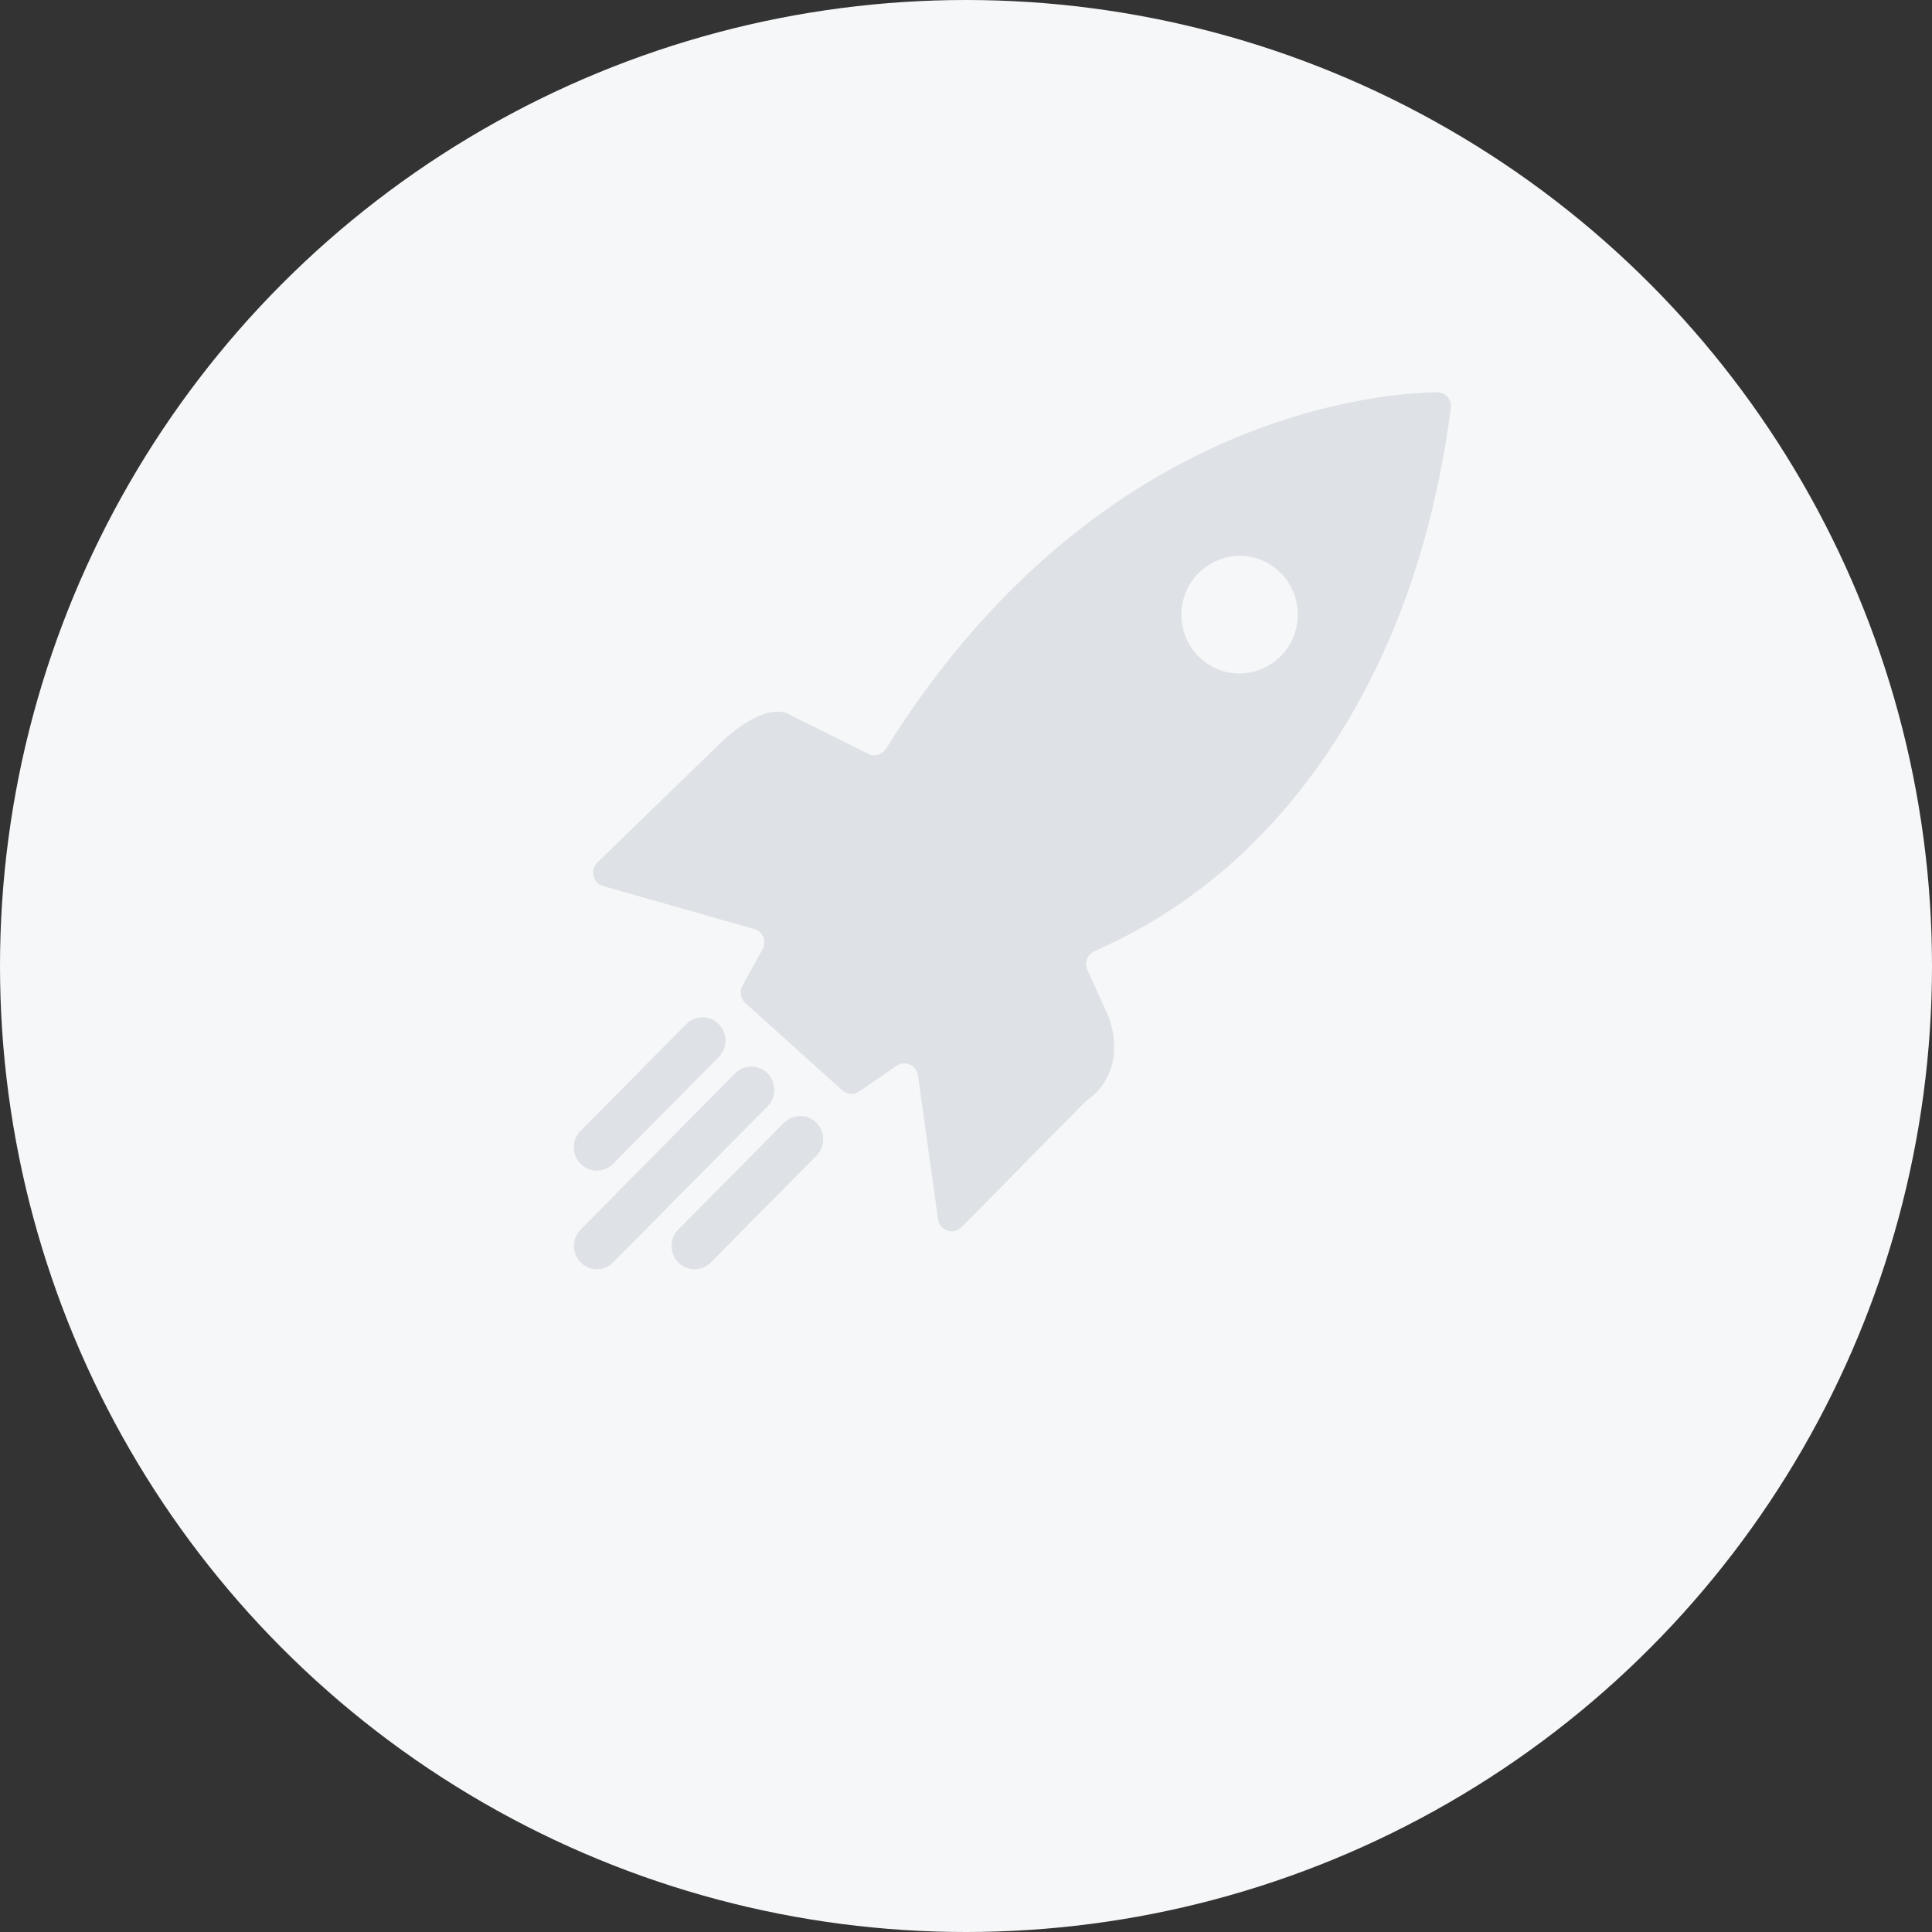 <svg width="1000" height="1000" viewBox="0 0 1000 1000" fill="none" xmlns="http://www.w3.org/2000/svg">
<rect x="0" y="0" width="1000" height="1000" fill="#333333" stroke="none"/>
<circle cx="500" cy="500" r="500" fill="#F6F7F8"/>
<path d="M312.161 458.627L390.392 480.881C394.857 482.144 396.941 487.256 394.678 491.346L384.26 510.233C382.652 513.18 383.247 516.909 385.748 519.134L435.937 564.365C438.378 566.59 442.01 566.831 444.689 564.966L464.038 551.674C468.444 548.666 474.398 551.313 475.112 556.606L485.531 631.128C486.365 637.022 493.509 639.428 497.677 635.218L561.976 570.018C562.333 569.658 562.691 569.357 563.107 569.116C566.501 566.831 582.873 554.14 574.181 527.194C574.062 526.893 573.943 526.532 573.824 526.232L562.81 501.932C561.143 498.263 562.869 493.933 566.56 492.309C656.937 452.612 704.745 373.399 728.5 306.997C742.908 266.698 748.921 227.483 750.945 211.062C751.481 206.672 748.028 202.882 743.682 203.003C708.257 203.725 564.774 217.558 458.621 387.473C456.656 390.601 452.727 391.804 449.452 390.18L409.384 370.271C409.384 370.271 398.667 360.948 373.96 383.563L309.184 446.417C305.195 450.326 306.862 457.063 312.161 458.627ZM613.594 306.997C618.774 293.584 633.241 285.524 647.232 288.231C665.986 291.9 676.524 311.628 669.618 329.311C664.438 342.724 649.971 350.783 635.98 348.077C617.226 344.408 606.748 324.68 613.594 306.997Z" fill="#DEE2E6"/>
<path d="M308.937 605.928C311.973 605.928 315.01 604.725 317.332 602.379L372.046 547.105C376.69 542.413 376.69 534.774 372.046 530.083C367.402 525.392 359.841 525.392 355.197 530.083L300.483 585.358C295.839 590.049 295.839 597.688 300.483 602.379C302.864 604.725 305.901 605.928 308.937 605.928Z" fill="#DEE2E6"/>
<path d="M405.812 581.147L351.098 636.421C346.454 641.113 346.454 648.752 351.098 653.443C353.42 655.789 356.456 656.992 359.493 656.992C362.529 656.992 365.565 655.789 367.887 653.443L422.602 598.168C427.245 593.477 427.245 585.838 422.602 581.147C417.958 576.455 410.456 576.455 405.812 581.147Z" fill="#DEE2E6"/>
<path d="M308.951 656.99C311.987 656.99 315.023 655.787 317.345 653.441L397.303 572.604C401.947 567.912 401.947 560.274 397.303 555.582C392.659 550.891 385.098 550.891 380.454 555.582L300.556 636.419C295.912 641.111 295.912 648.749 300.556 653.441C302.878 655.787 305.914 656.99 308.951 656.99Z" fill="#DEE2E6"/>
</svg>
